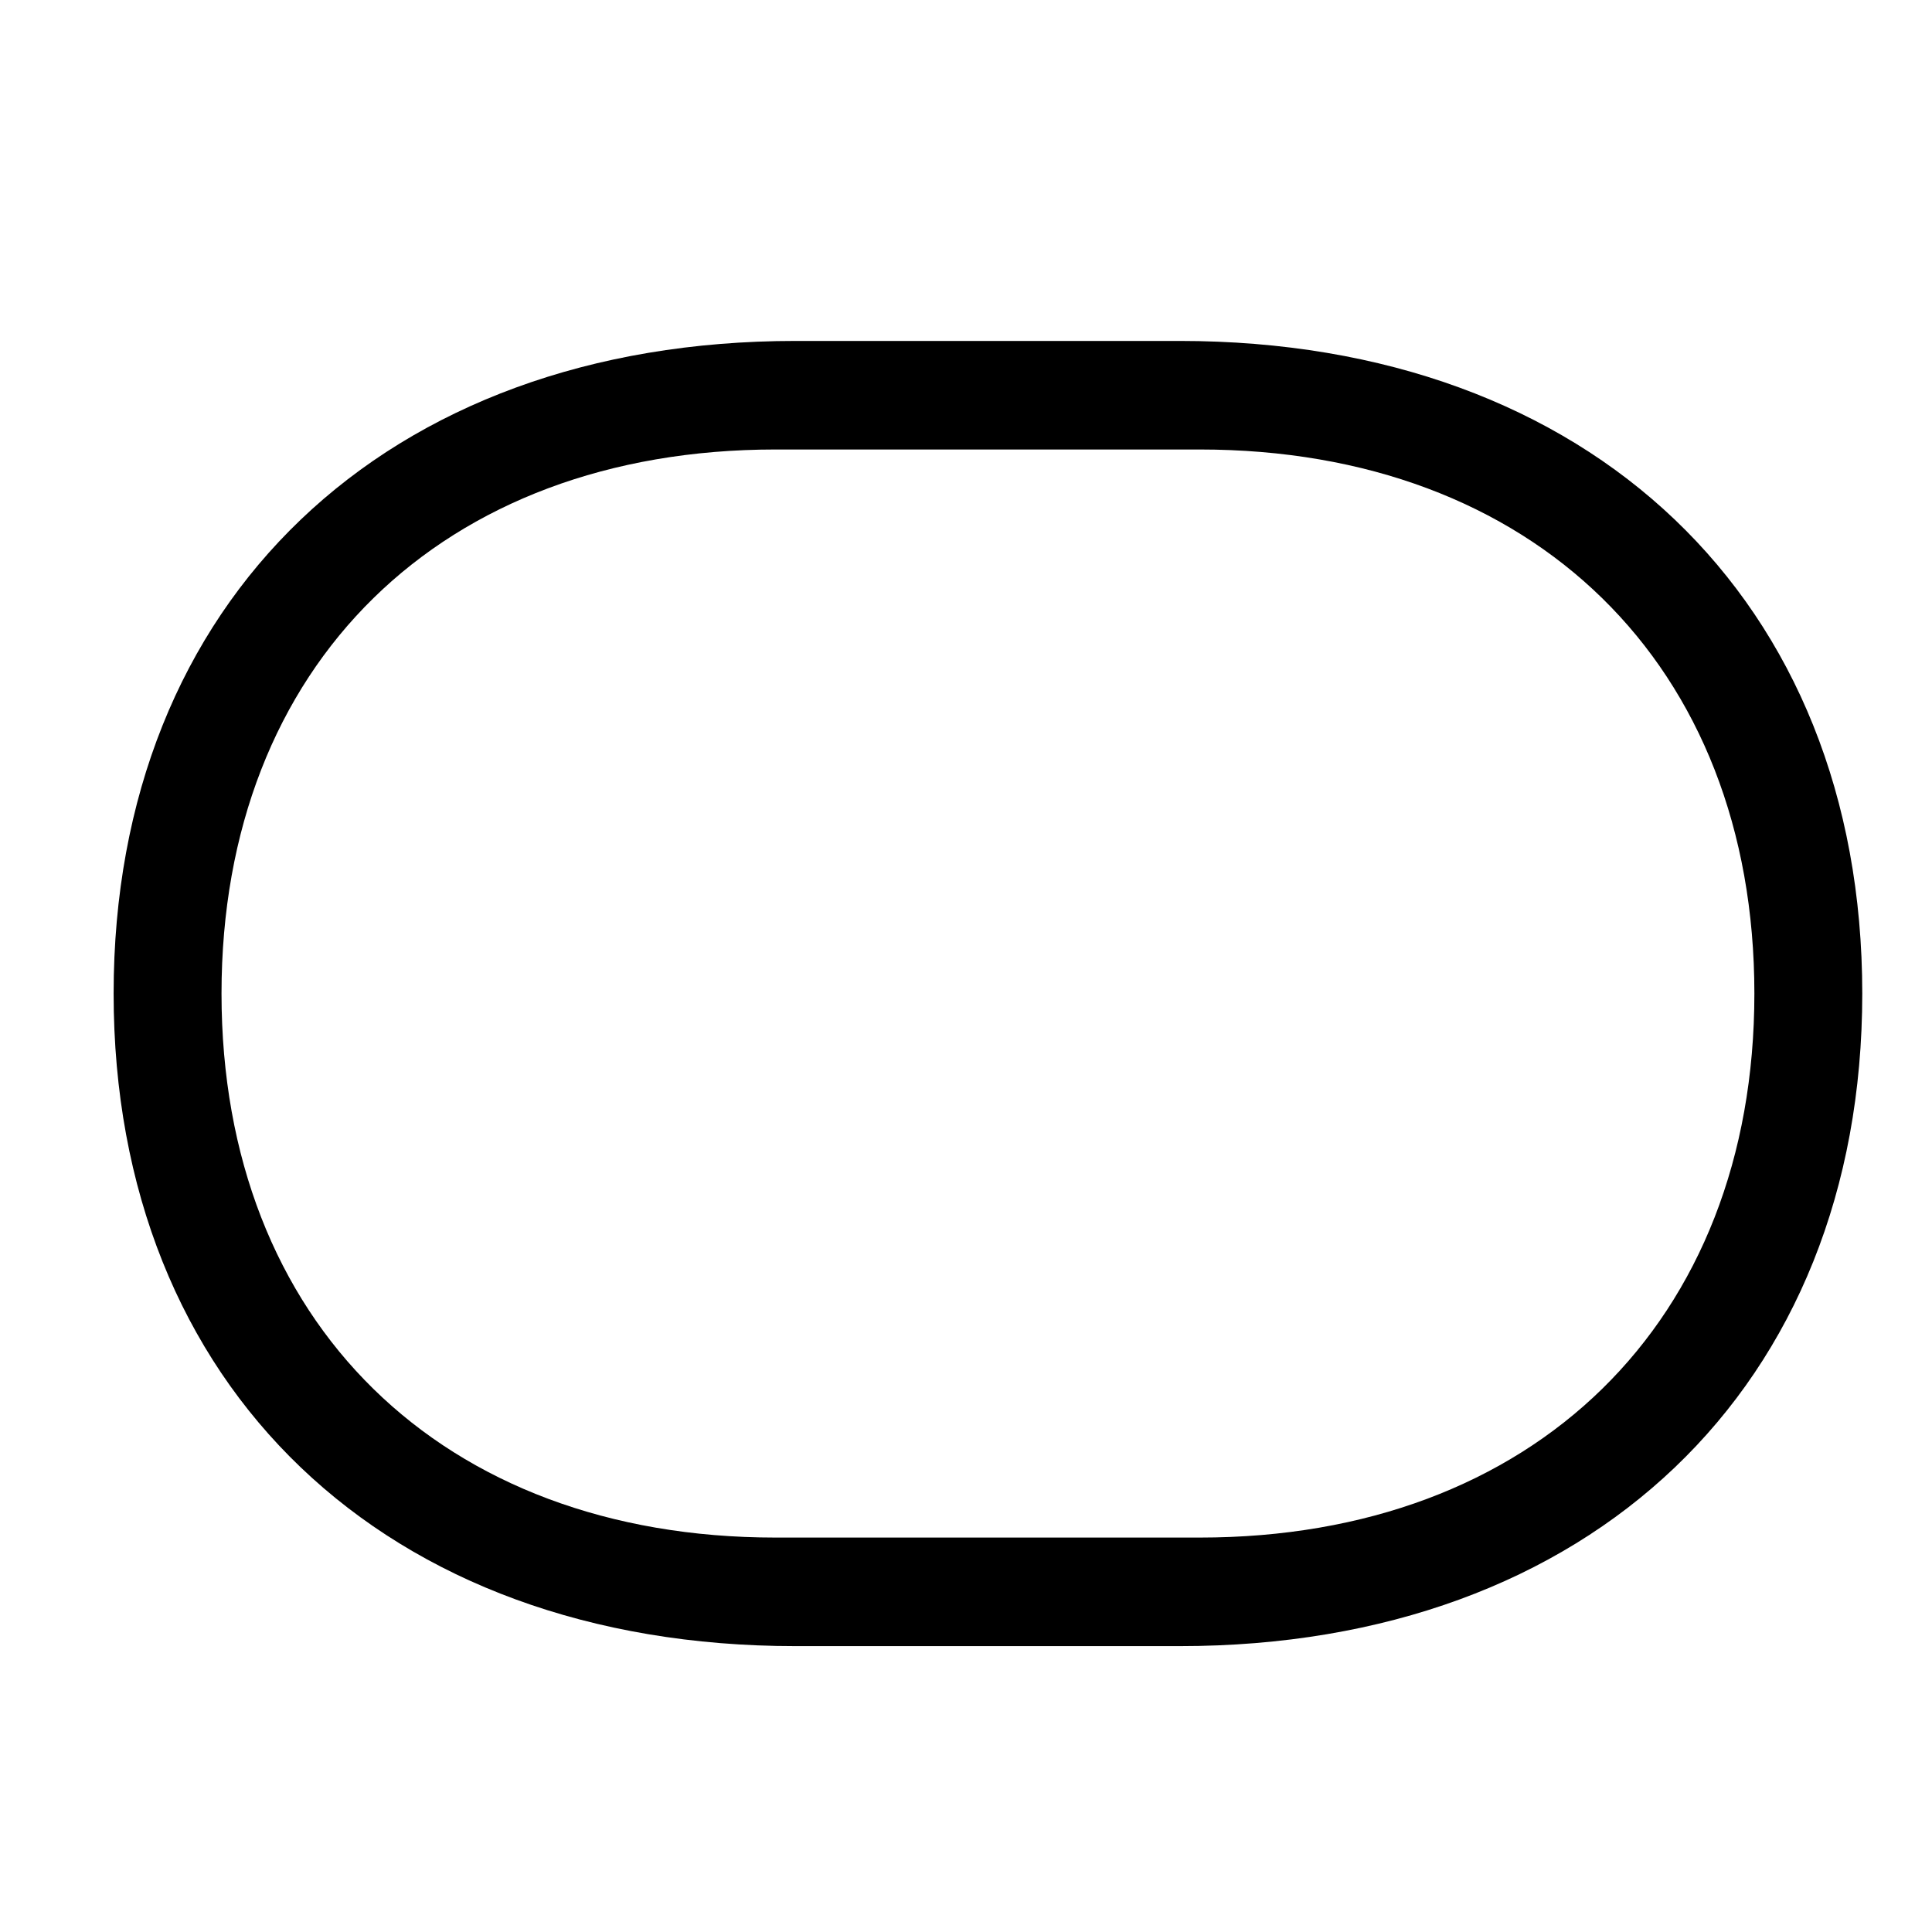 <!-- Generated by IcoMoon.io -->
<svg version="1.1" xmlns="http://www.w3.org/2000/svg" width="32" height="32" viewBox="0 0 32 32">
<title>capsule</title>
<path d="M1.882 16.456c0 6.518 4.5 10.809 11.294 10.809h6.364c6.794 0 11.305-4.29 11.305-10.809s-4.511-10.809-11.305-10.809h-6.364c-6.794 0-11.294 4.29-11.294 10.809zM3.669 16.456c0-5.449 3.651-9.011 9.176-9.011h7.026c5.526 0 9.187 3.563 9.187 9.011s-3.662 9.011-9.187 9.011h-7.026c-5.526 0-9.176-3.563-9.176-9.011z"></path>
</svg>
